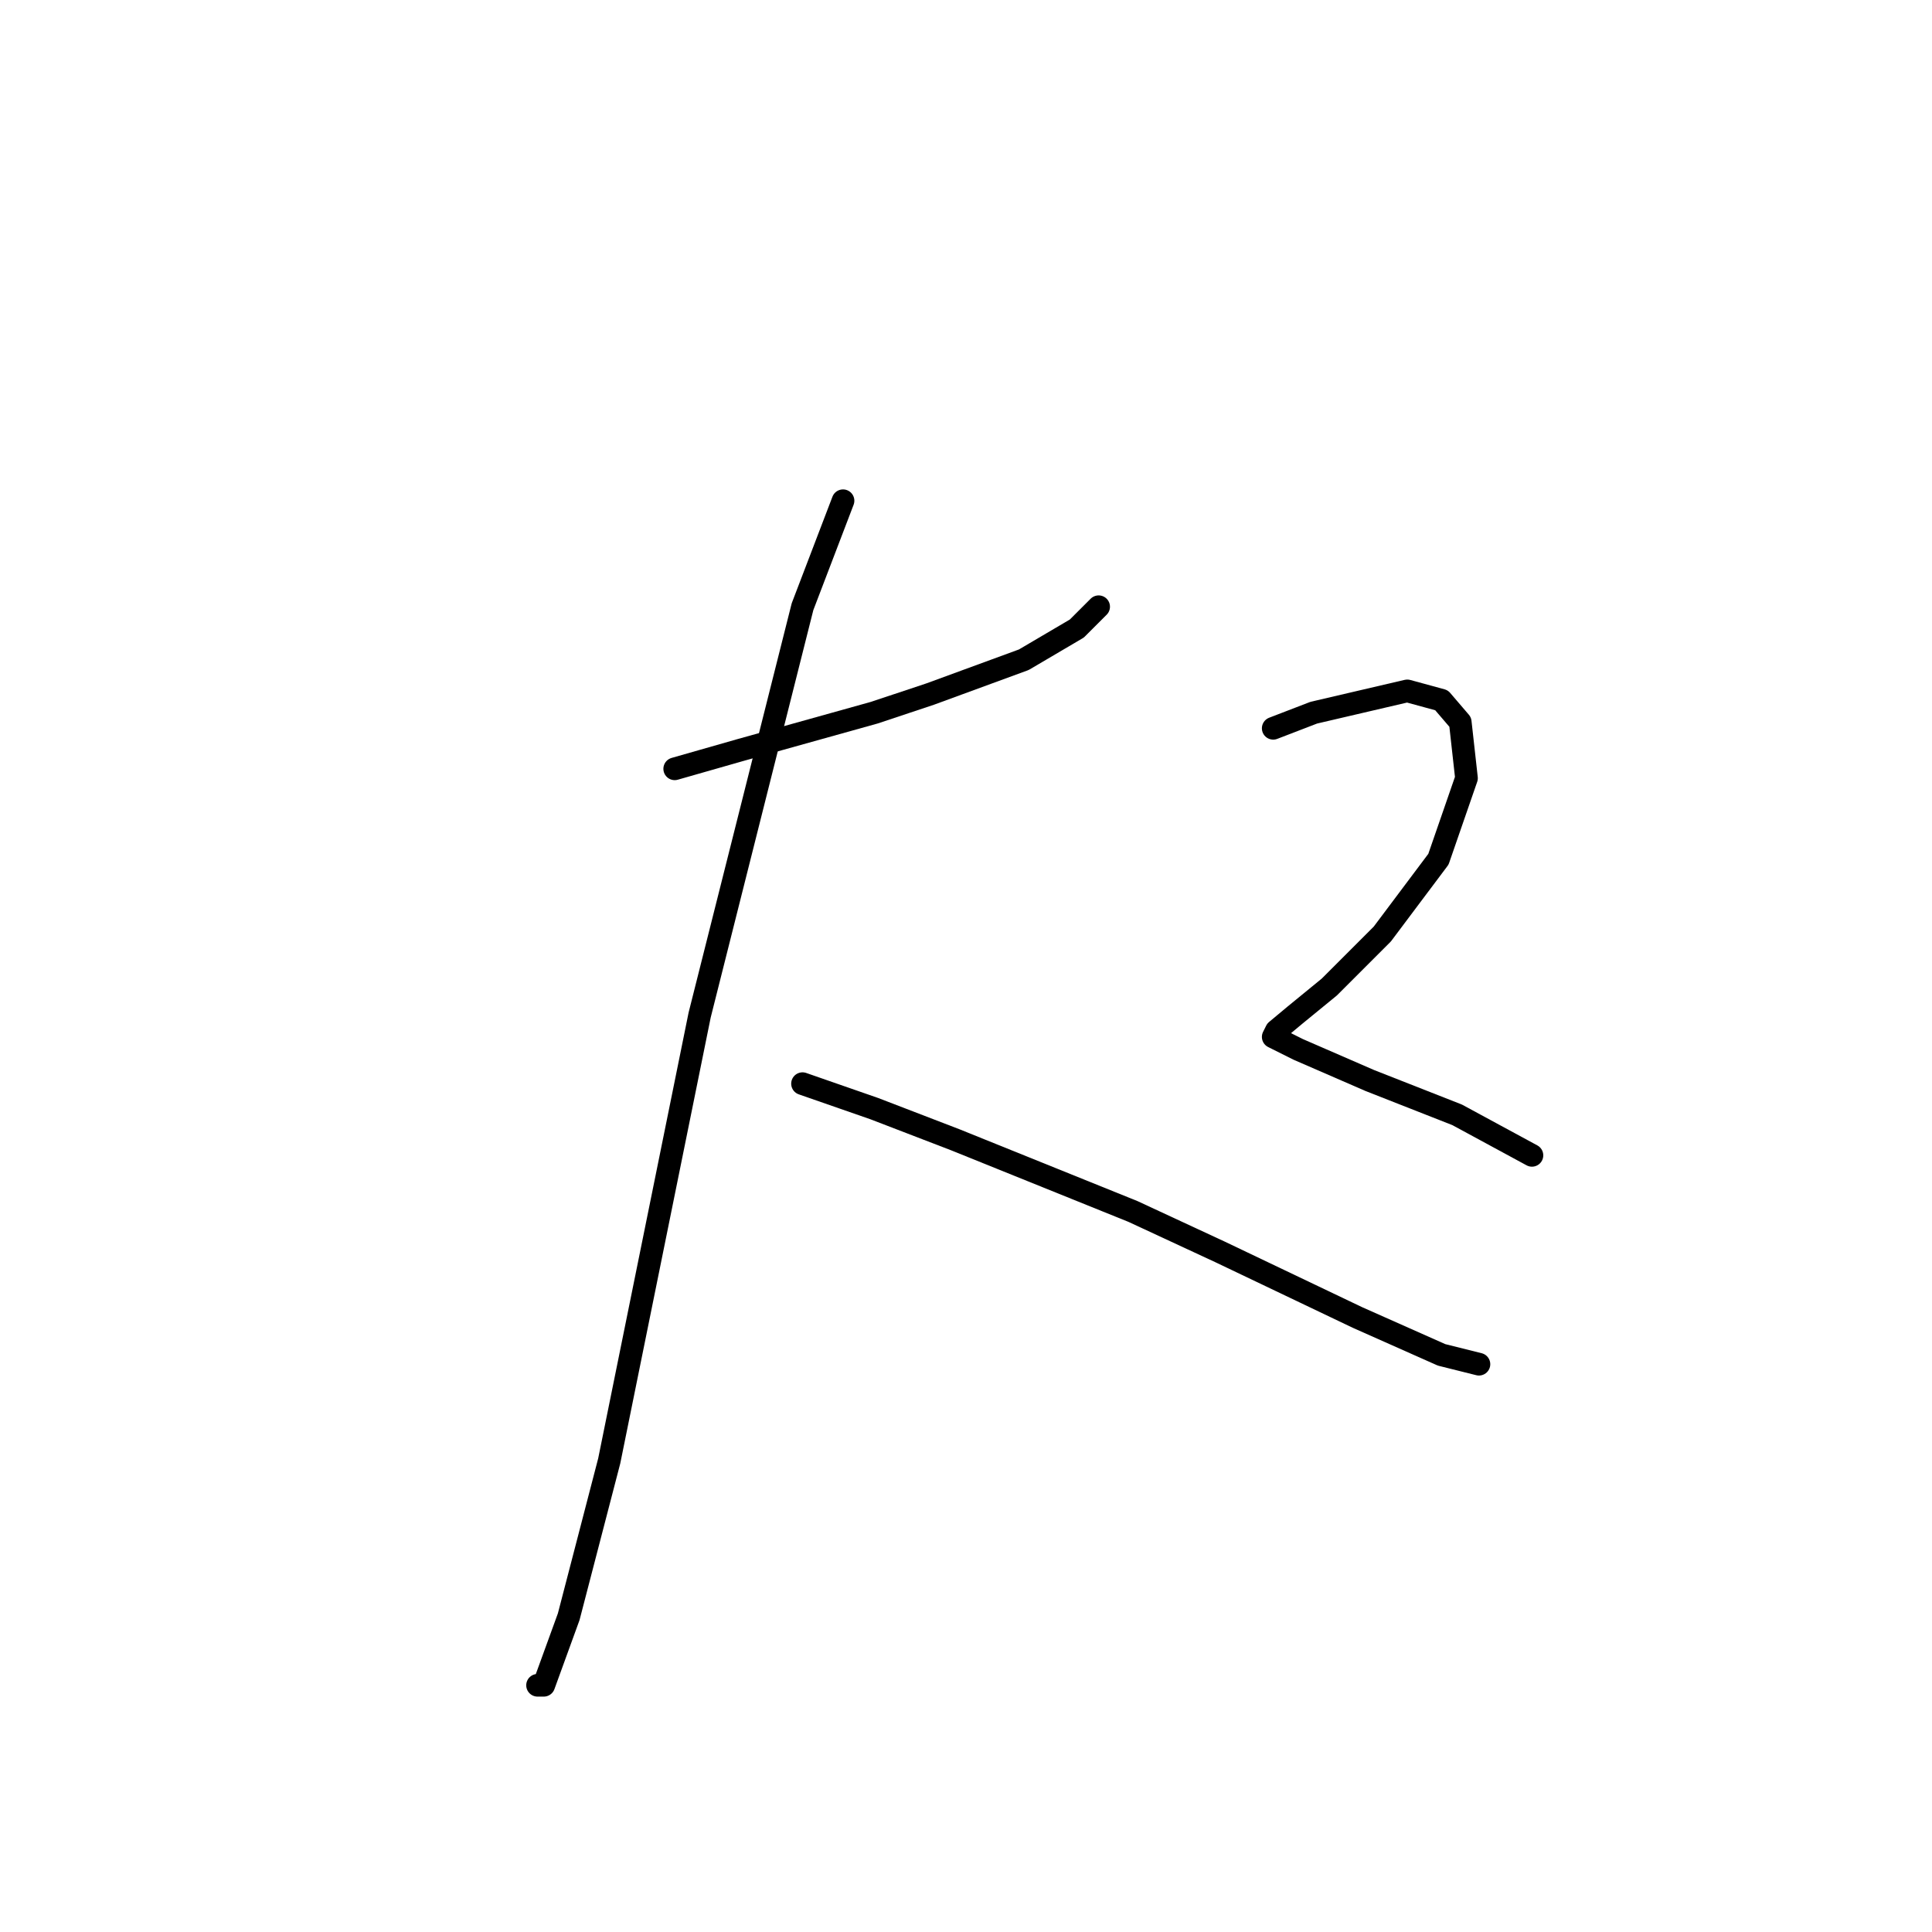 <?xml version="1.0" standalone="no"?>
    <svg width="256" height="256" xmlns="http://www.w3.org/2000/svg" version="1.1">
    <polyline stroke="black" stroke-width="3" stroke-linecap="round" fill="transparent" stroke-linejoin="round" points="89.402 101.872 98.076 99.394 115.837 94.437 123.272 91.959 135.663 87.416 142.685 83.285 145.577 80.394 145.577 80.394 " />
        <polyline stroke="black" stroke-width="3" stroke-linecap="round" fill="transparent" stroke-linejoin="round" points="111.706 66.35 106.337 80.394 92.706 134.503 80.728 193.569 75.358 214.222 72.054 223.309 71.228 223.309 71.228 223.309 " />
        <polyline stroke="black" stroke-width="3" stroke-linecap="round" fill="transparent" stroke-linejoin="round" points="106.337 143.59 115.837 146.895 126.576 151.025 150.12 160.525 161.686 165.895 179.86 174.569 191.012 179.526 195.969 180.765 195.969 180.765 " />
        <polyline stroke="black" stroke-width="3" stroke-linecap="round" fill="transparent" stroke-linejoin="round" points="168.707 96.503 174.077 94.437 186.469 91.546 191.012 92.785 193.49 95.677 194.317 103.111 190.599 113.851 183.164 123.764 176.142 130.786 171.599 134.503 169.12 136.569 168.707 137.395 172.012 139.047 181.512 143.177 193.077 147.721 202.991 153.091 202.991 153.091 " />
        </svg>